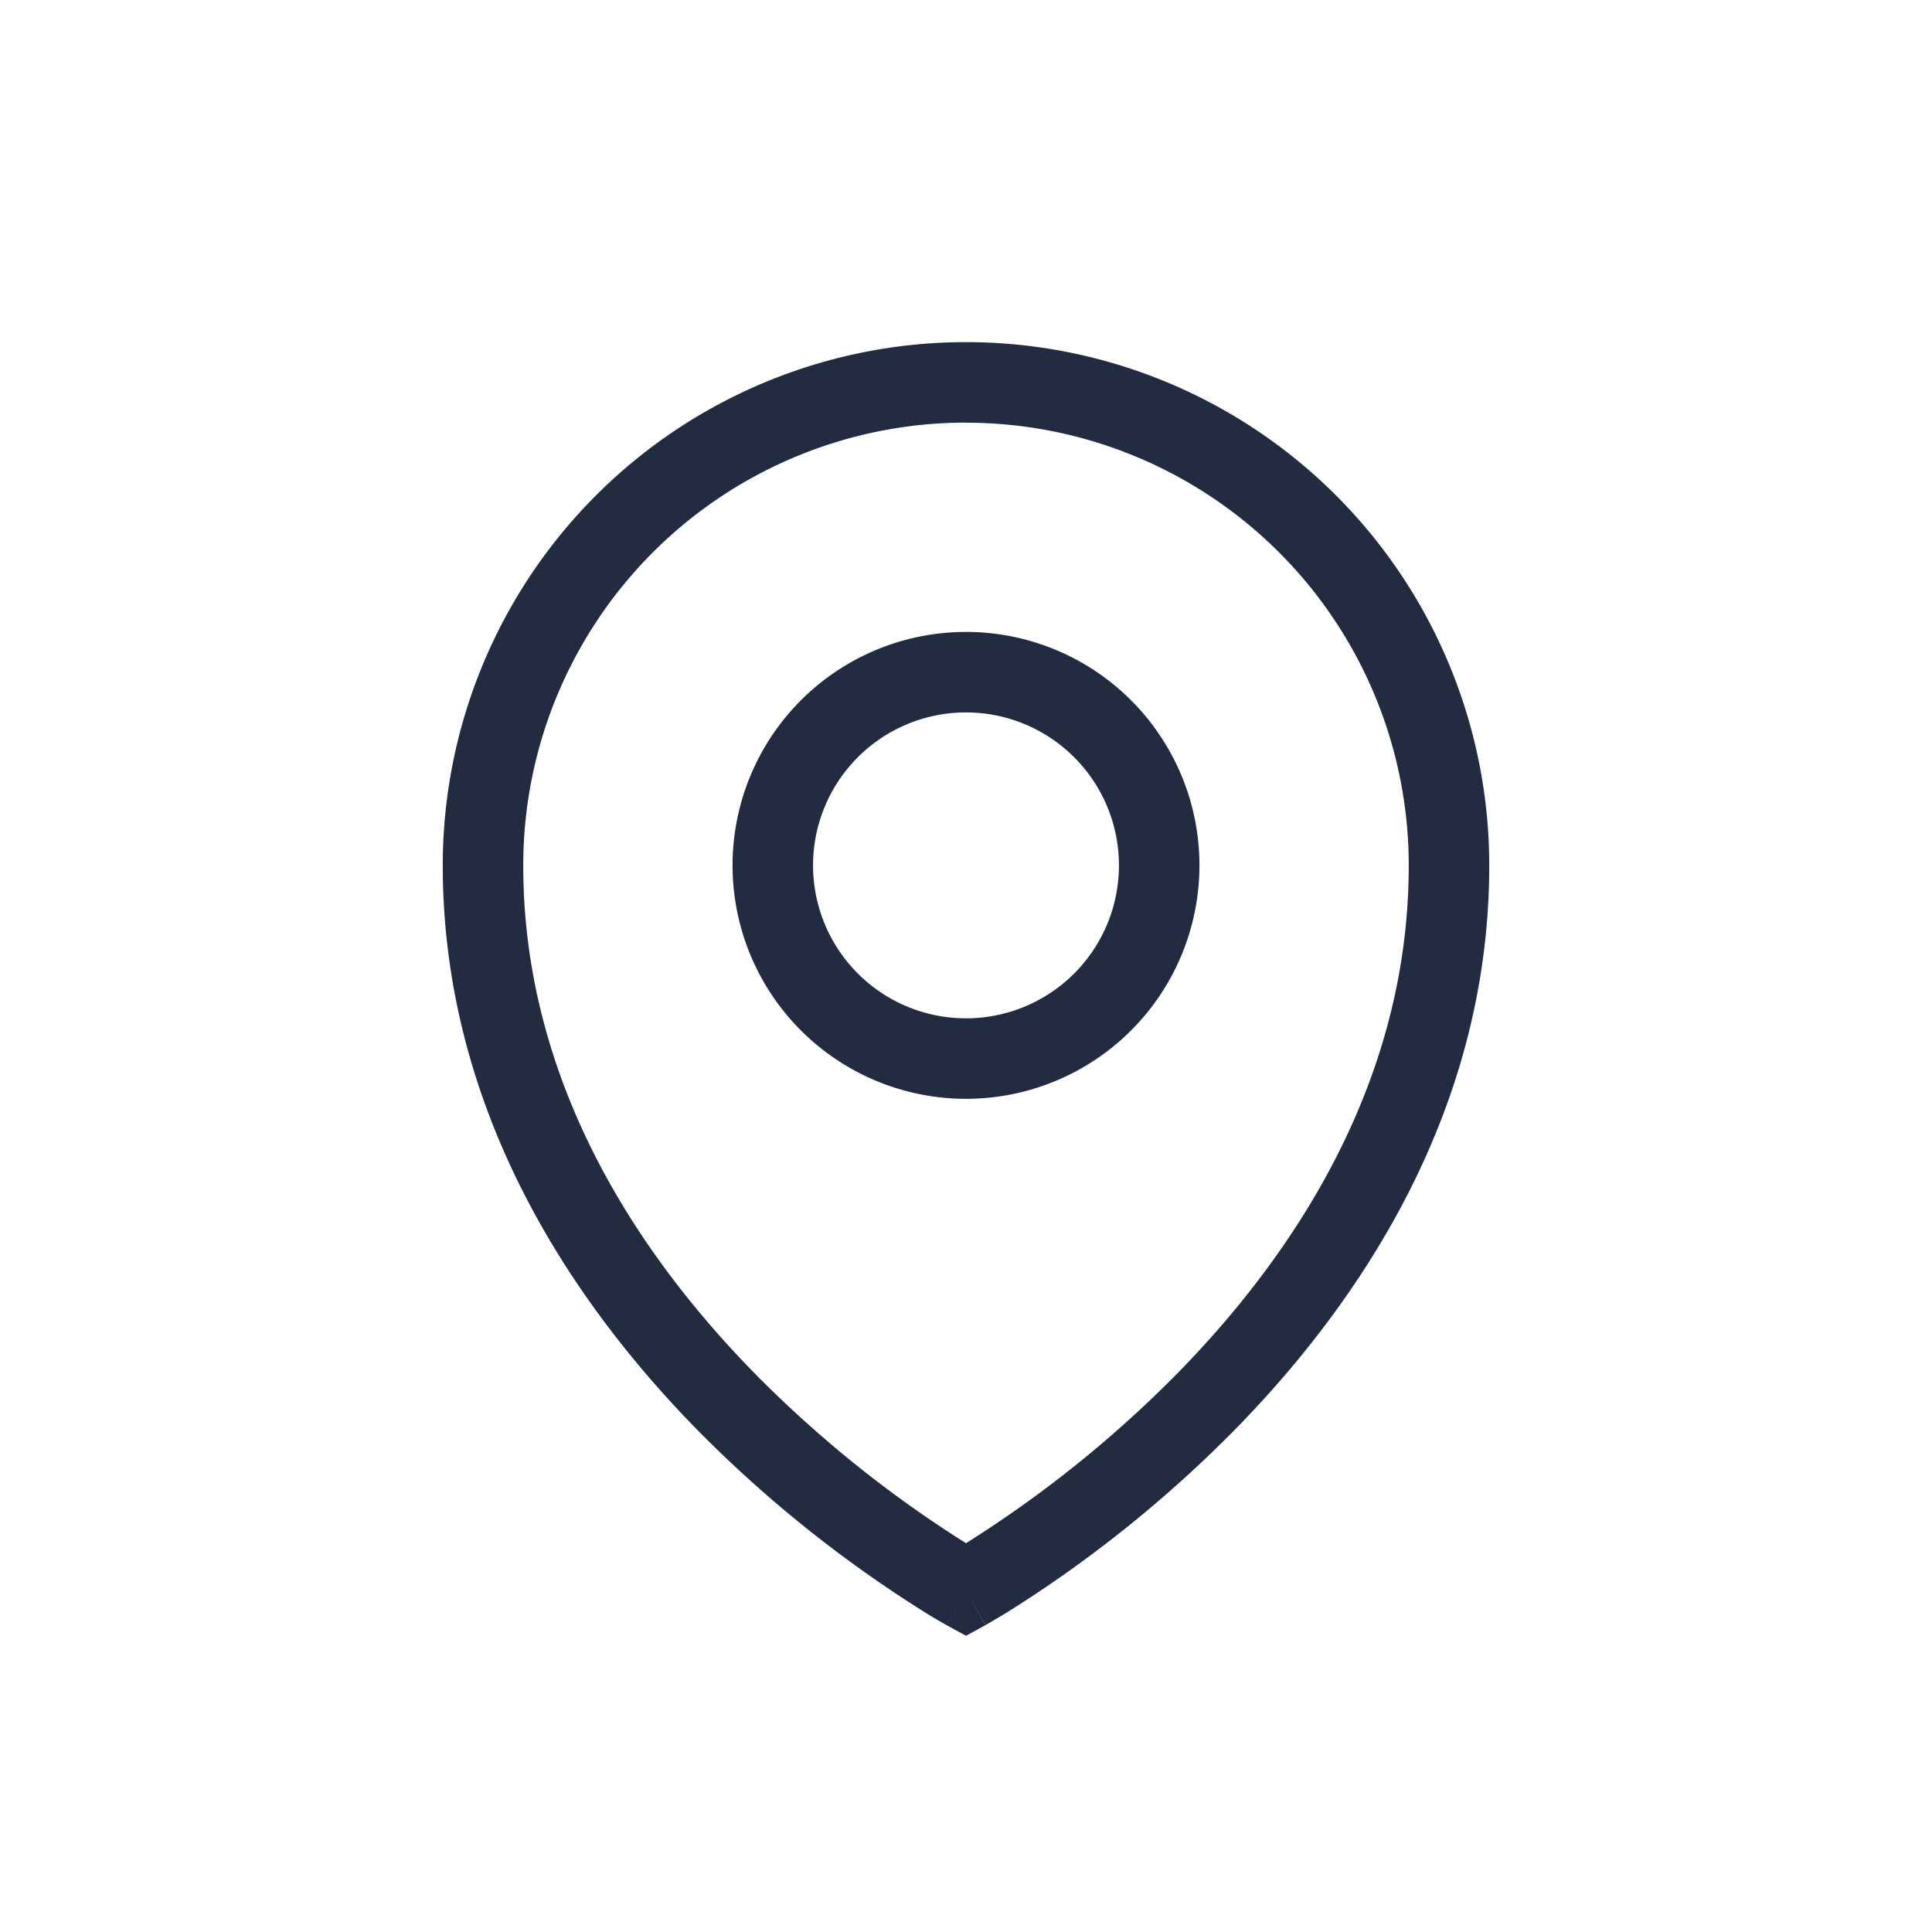 <svg width="24" height="24" fill="none" xmlns="http://www.w3.org/2000/svg"><path fill-rule="evenodd" clip-rule="evenodd" d="M12 5.25a5.5 5.5 0 0 0-5.5 5.5c0 2.674 1.404 4.805 2.858 6.293A14.564 14.564 0 0 0 12 19.17a14.564 14.564 0 0 0 2.642-2.126c1.454-1.488 2.858-3.62 2.858-6.293a5.5 5.5 0 0 0-5.5-5.5Zm0 14.5-.24.438h-.003l-.004-.003-.015-.009a5.502 5.502 0 0 1-.258-.153 15.566 15.566 0 0 1-2.838-2.281C7.096 16.159 5.5 13.79 5.5 10.75a6.5 6.5 0 0 1 13 0c0 3.04-1.596 5.409-3.142 6.992a15.566 15.566 0 0 1-2.838 2.281 8.975 8.975 0 0 1-.258.153l-.015.009-.005.002v.001h-.001L12 19.75Zm0 0 .24.439-.24.131-.24-.131.24-.439Zm0-10.9a1.9 1.9 0 1 0 0 3.8 1.9 1.9 0 0 0 0-3.8Zm-2.9 1.9a2.9 2.9 0 1 1 5.8 0 2.9 2.9 0 0 1-5.8 0Z" fill="#222B40"/></svg>